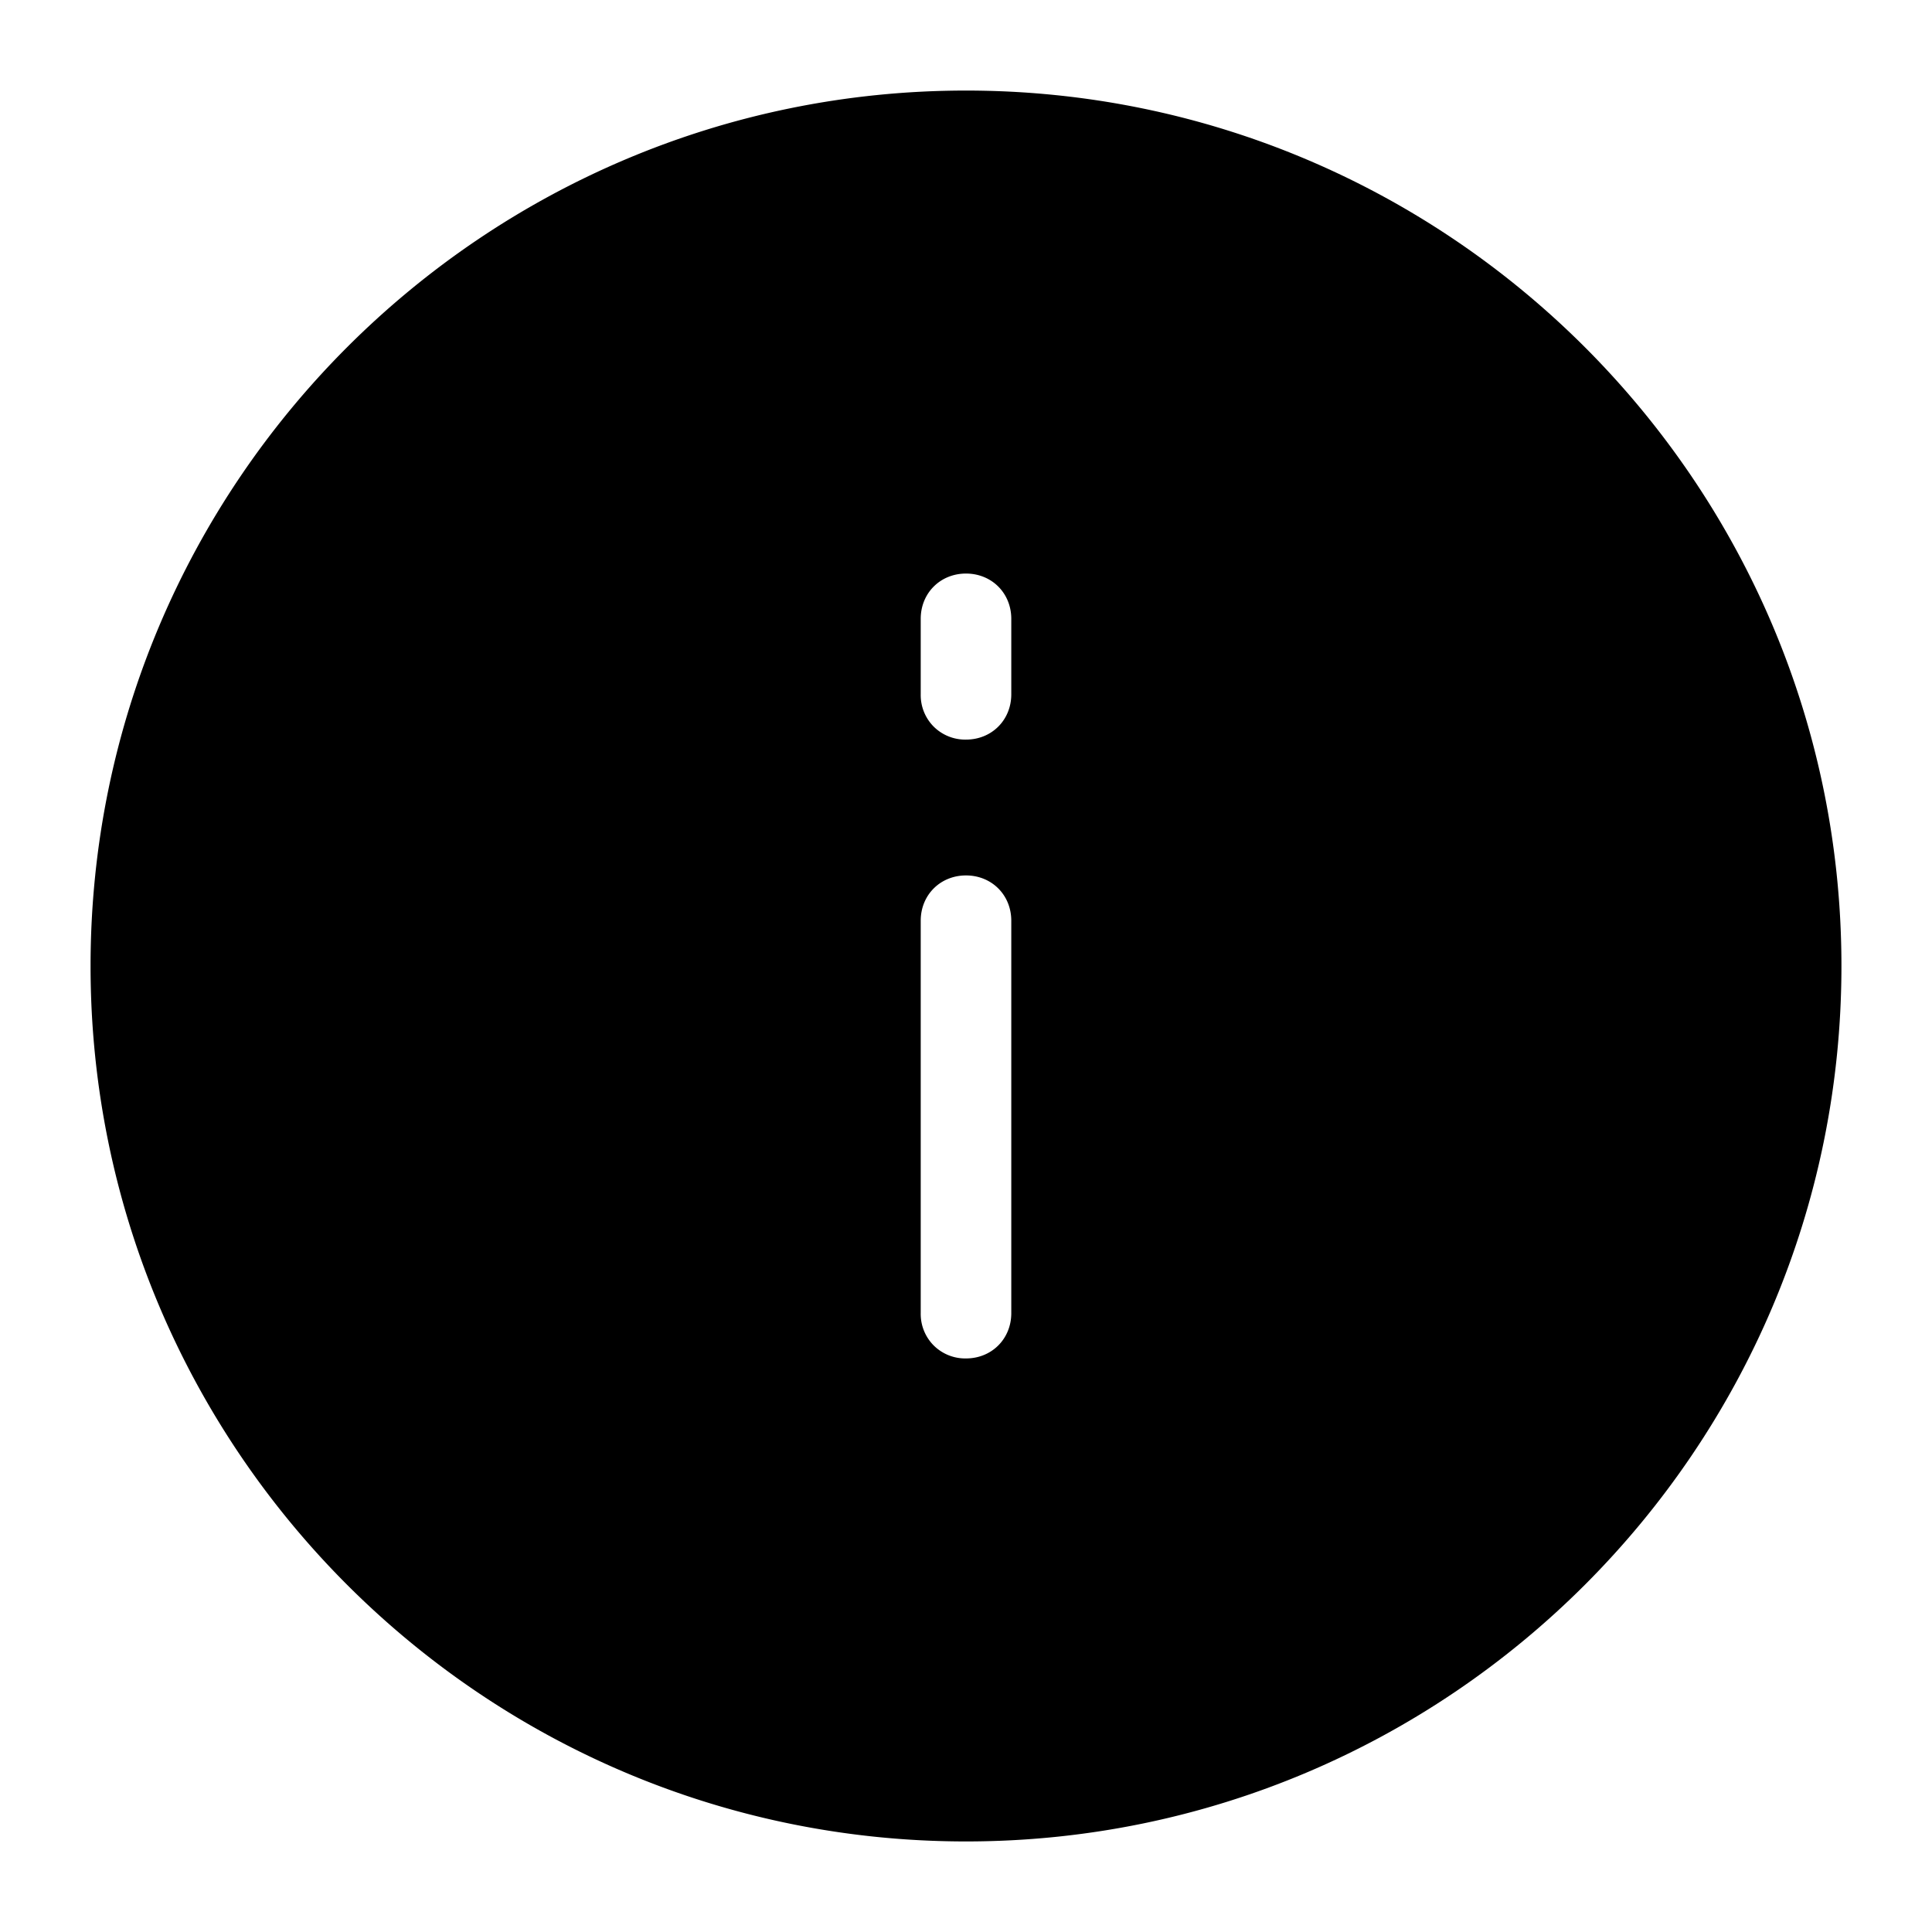 <svg role="img" viewBox="0 0 32 32" xmlns="http://www.w3.org/2000/svg"><path d="M1.5 16C1.5 24 8 30.5 16 30.5S30.5 24 30.5 16 24 1.5 16 1.5 1.5 8 1.5 16m13.75-5.75c0-.426.324-.75.75-.75s.75.324.75.75v1.25c0 .426-.324.75-.75.75a.74.74 0 0 1-.535-.215.74.74 0 0 1-.215-.535Zm0 5c0-.426.324-.75.75-.75s.75.324.75.75v6.5c0 .426-.324.75-.75.75a.74.74 0 0 1-.535-.215.74.74 0 0 1-.215-.535Zm0 0" fill="rgb(0%, 0%, 0%)"/></svg>